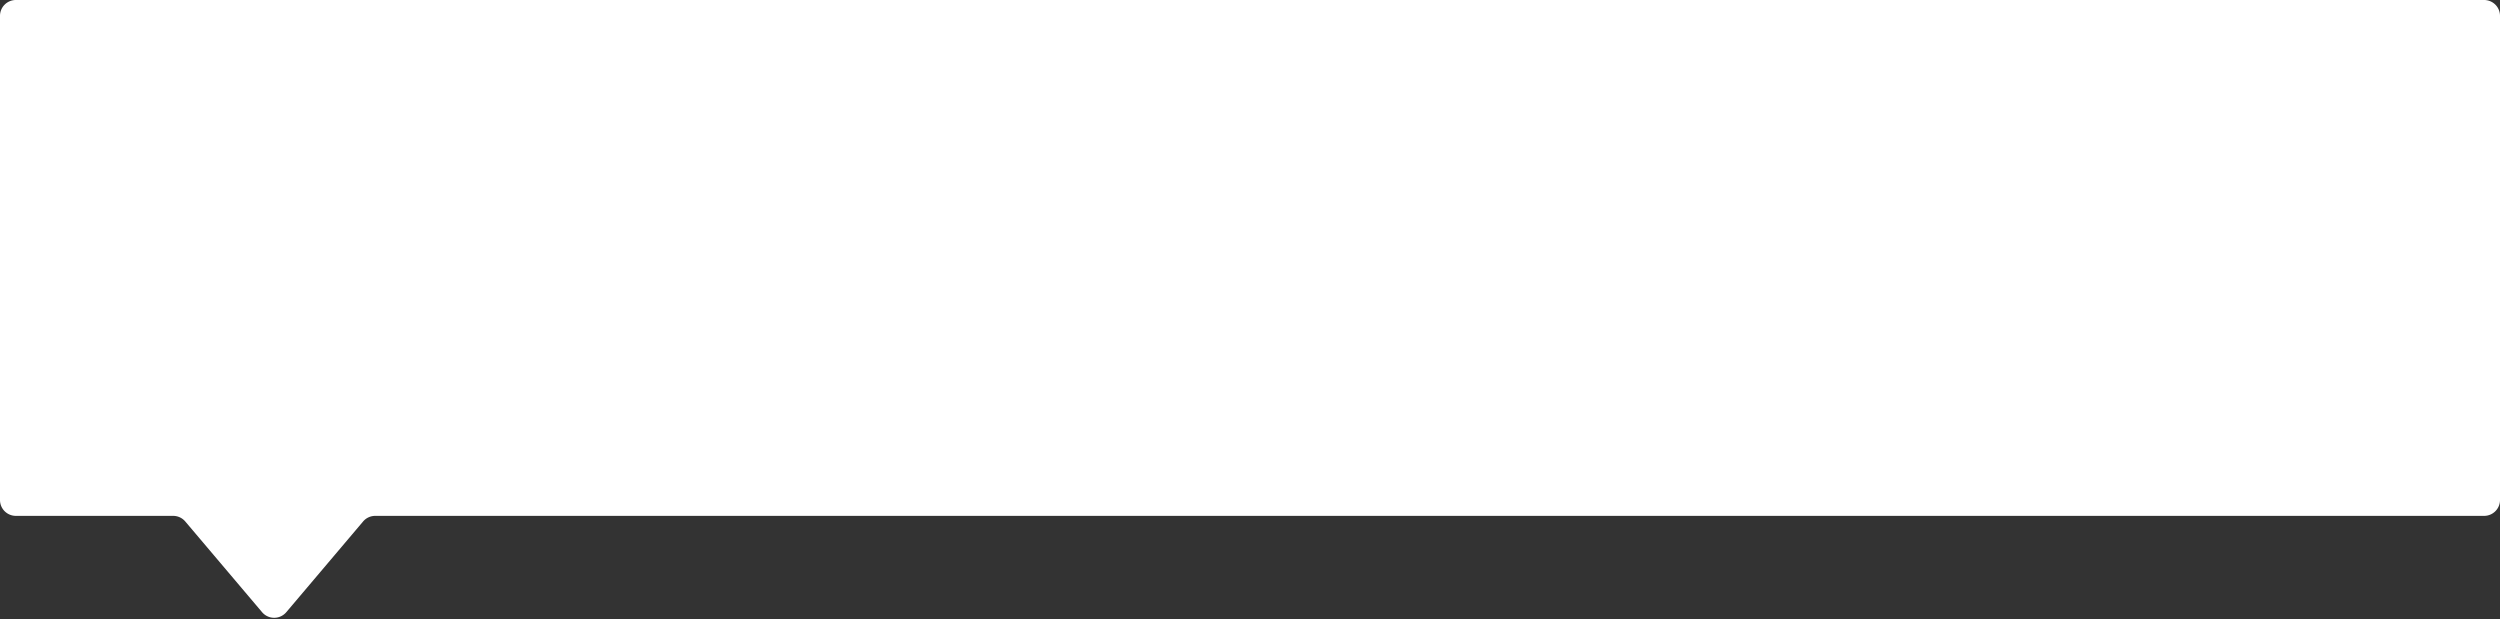 <svg width="315" height="78" fill="none" xmlns="http://www.w3.org/2000/svg"><rect width="100%" height="100%" fill="#333333" stroke="none"/><path fill-rule="evenodd" clip-rule="evenodd" d="M315 2a2 2 0 00-2-2H2a2 2 0 00-2 2v61a2 2 0 002 2h19.819a2 2 0 011.526.707l9.676 11.427a2 2 0 003.053 0l9.676-11.427A2 2 0 0147.277 65H313a2 2 0 002-2V2z" fill="#fff"/></svg>
